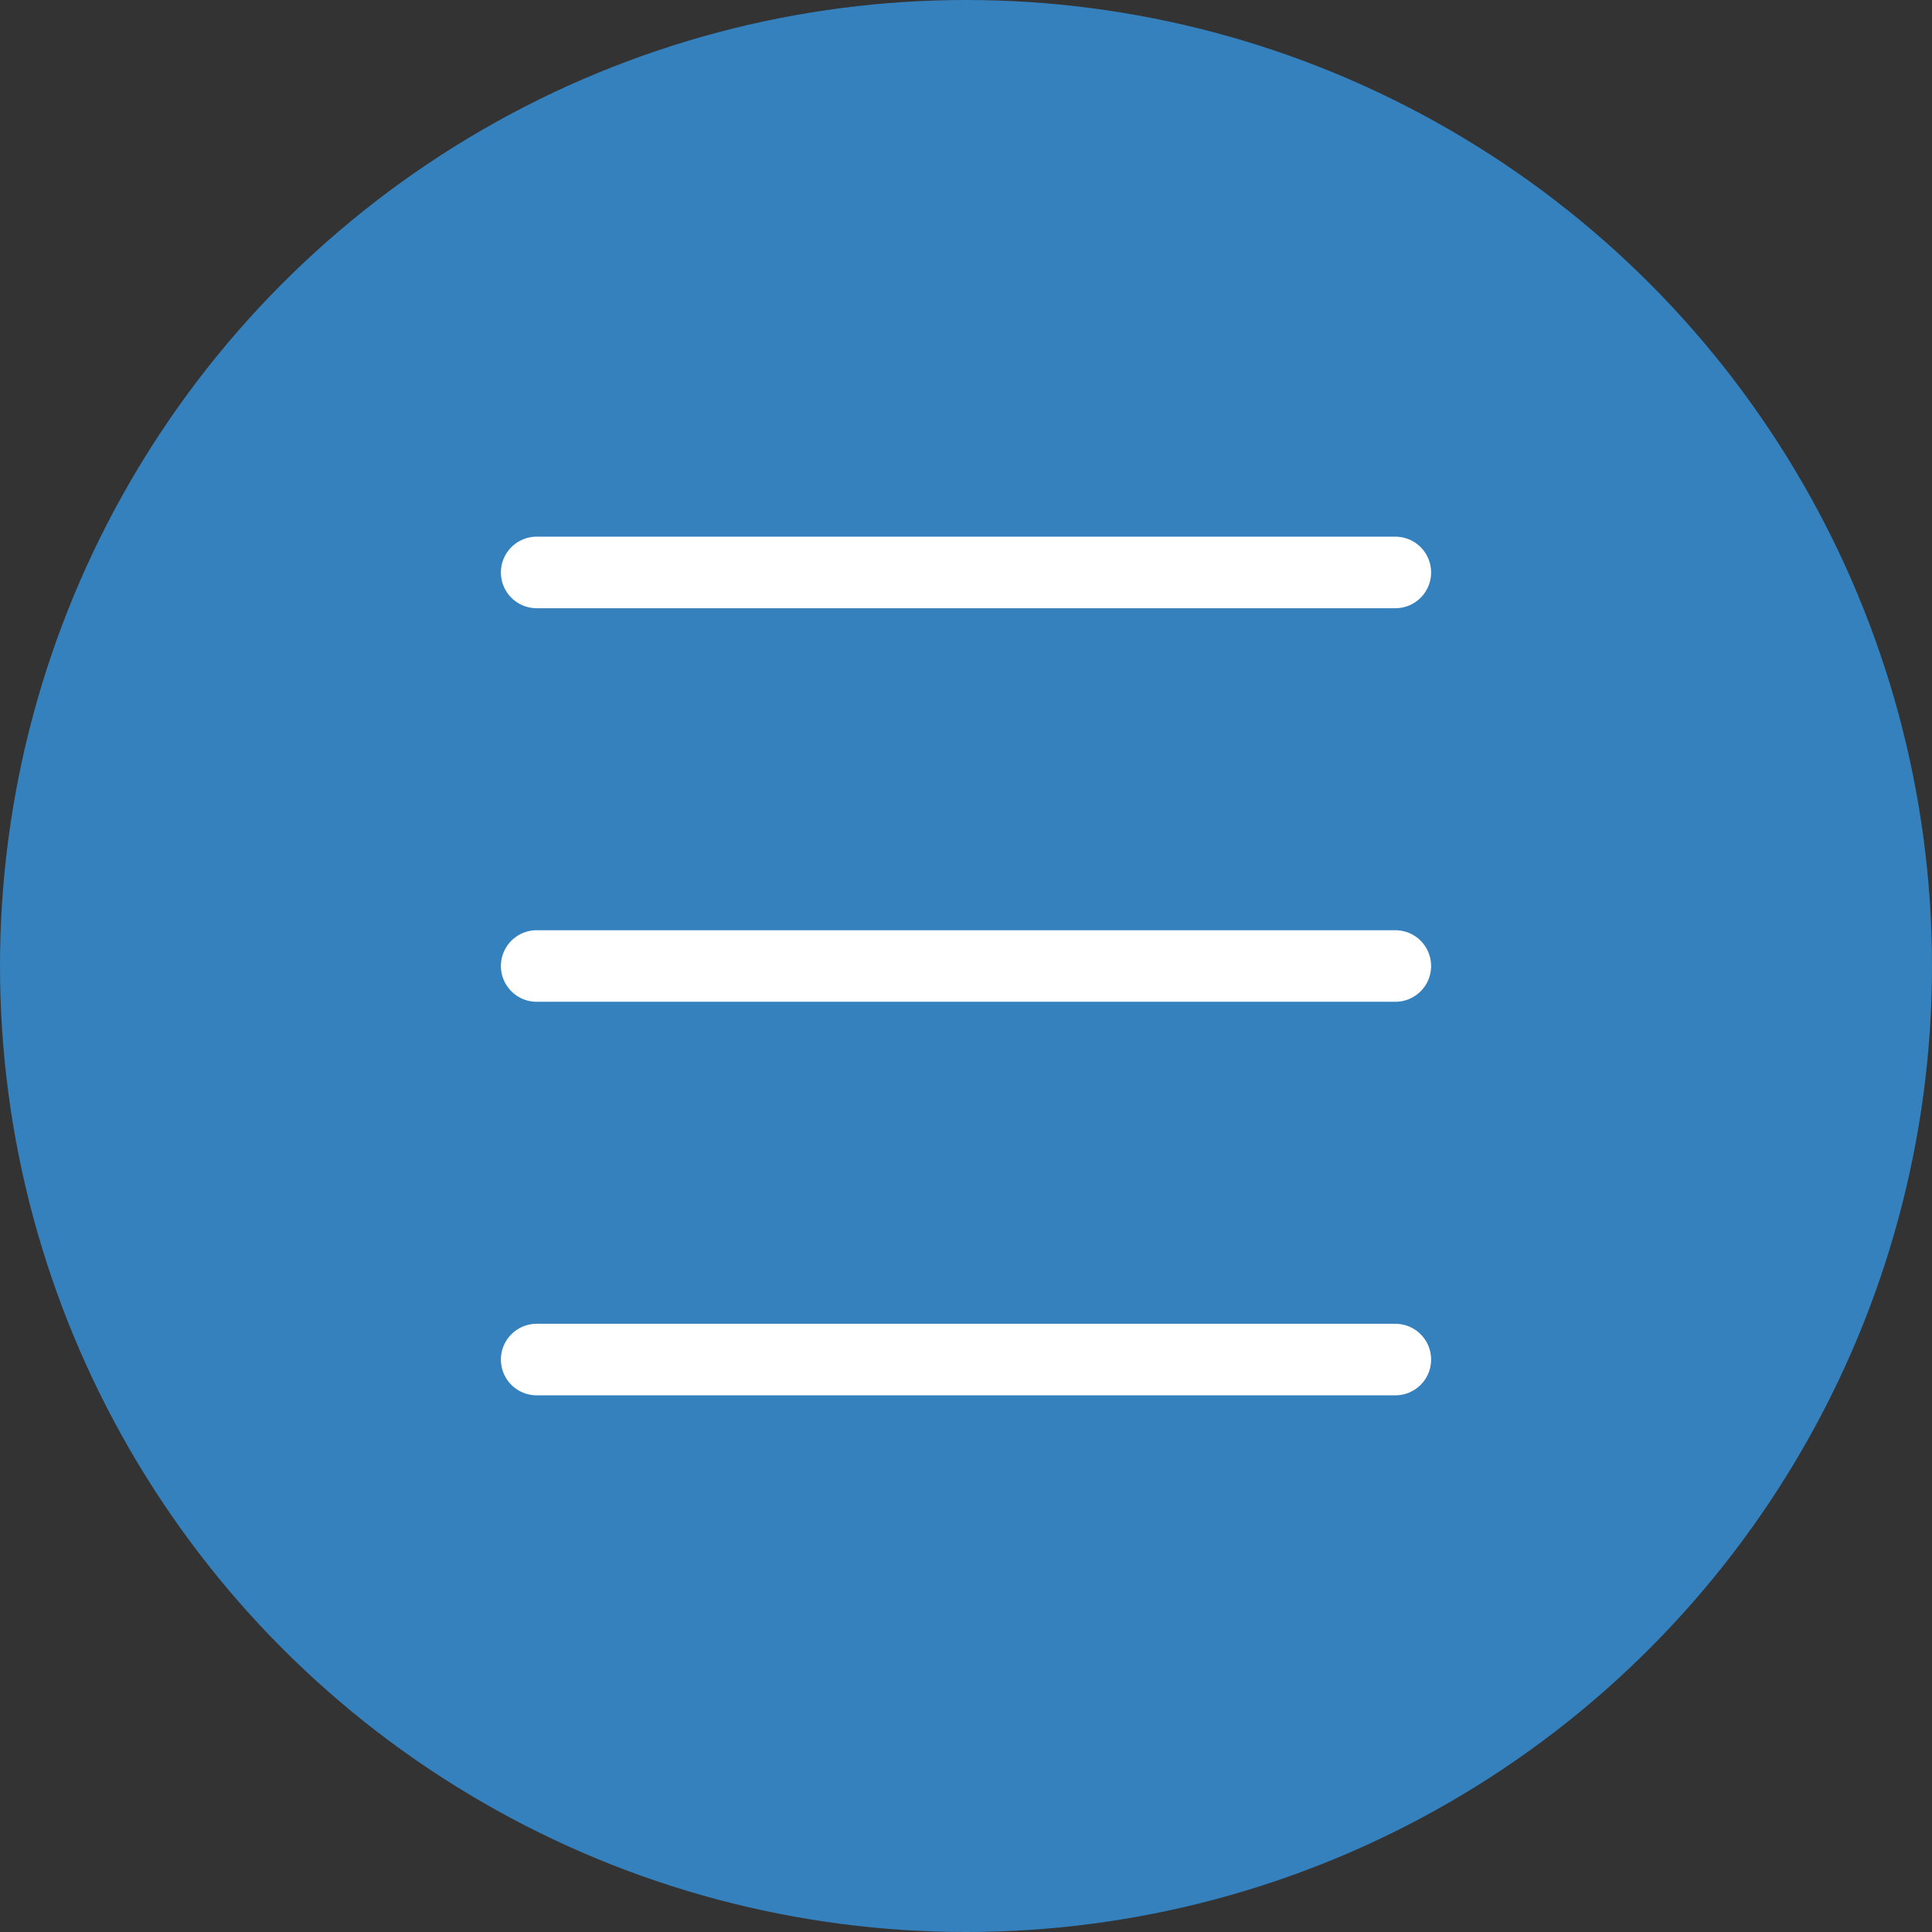 <svg xmlns="http://www.w3.org/2000/svg" xmlns:xlink="http://www.w3.org/1999/xlink" id="Capa_1" x="0" y="0" version="1.1" viewBox="0 0 54 54" xml:space="preserve" style="enable-background:new 0 0 54 54"><rect x="0" y="0" width="54" height="54" fill="#333333" stroke="none"/><circle style="fill:#3481be" cx="27" cy="27" r="27"/><line style="fill:none;stroke:#fff;stroke-width:2;stroke-linecap:round;stroke-miterlimit:10" x1="15" x2="39" y1="16" y2="16"/><line style="fill:none;stroke:#fff;stroke-width:2;stroke-linecap:round;stroke-miterlimit:10" x1="15" x2="39" y1="27" y2="27"/><line style="fill:none;stroke:#fff;stroke-width:2;stroke-linecap:round;stroke-miterlimit:10" x1="15" x2="39" y1="38" y2="38"/></svg>